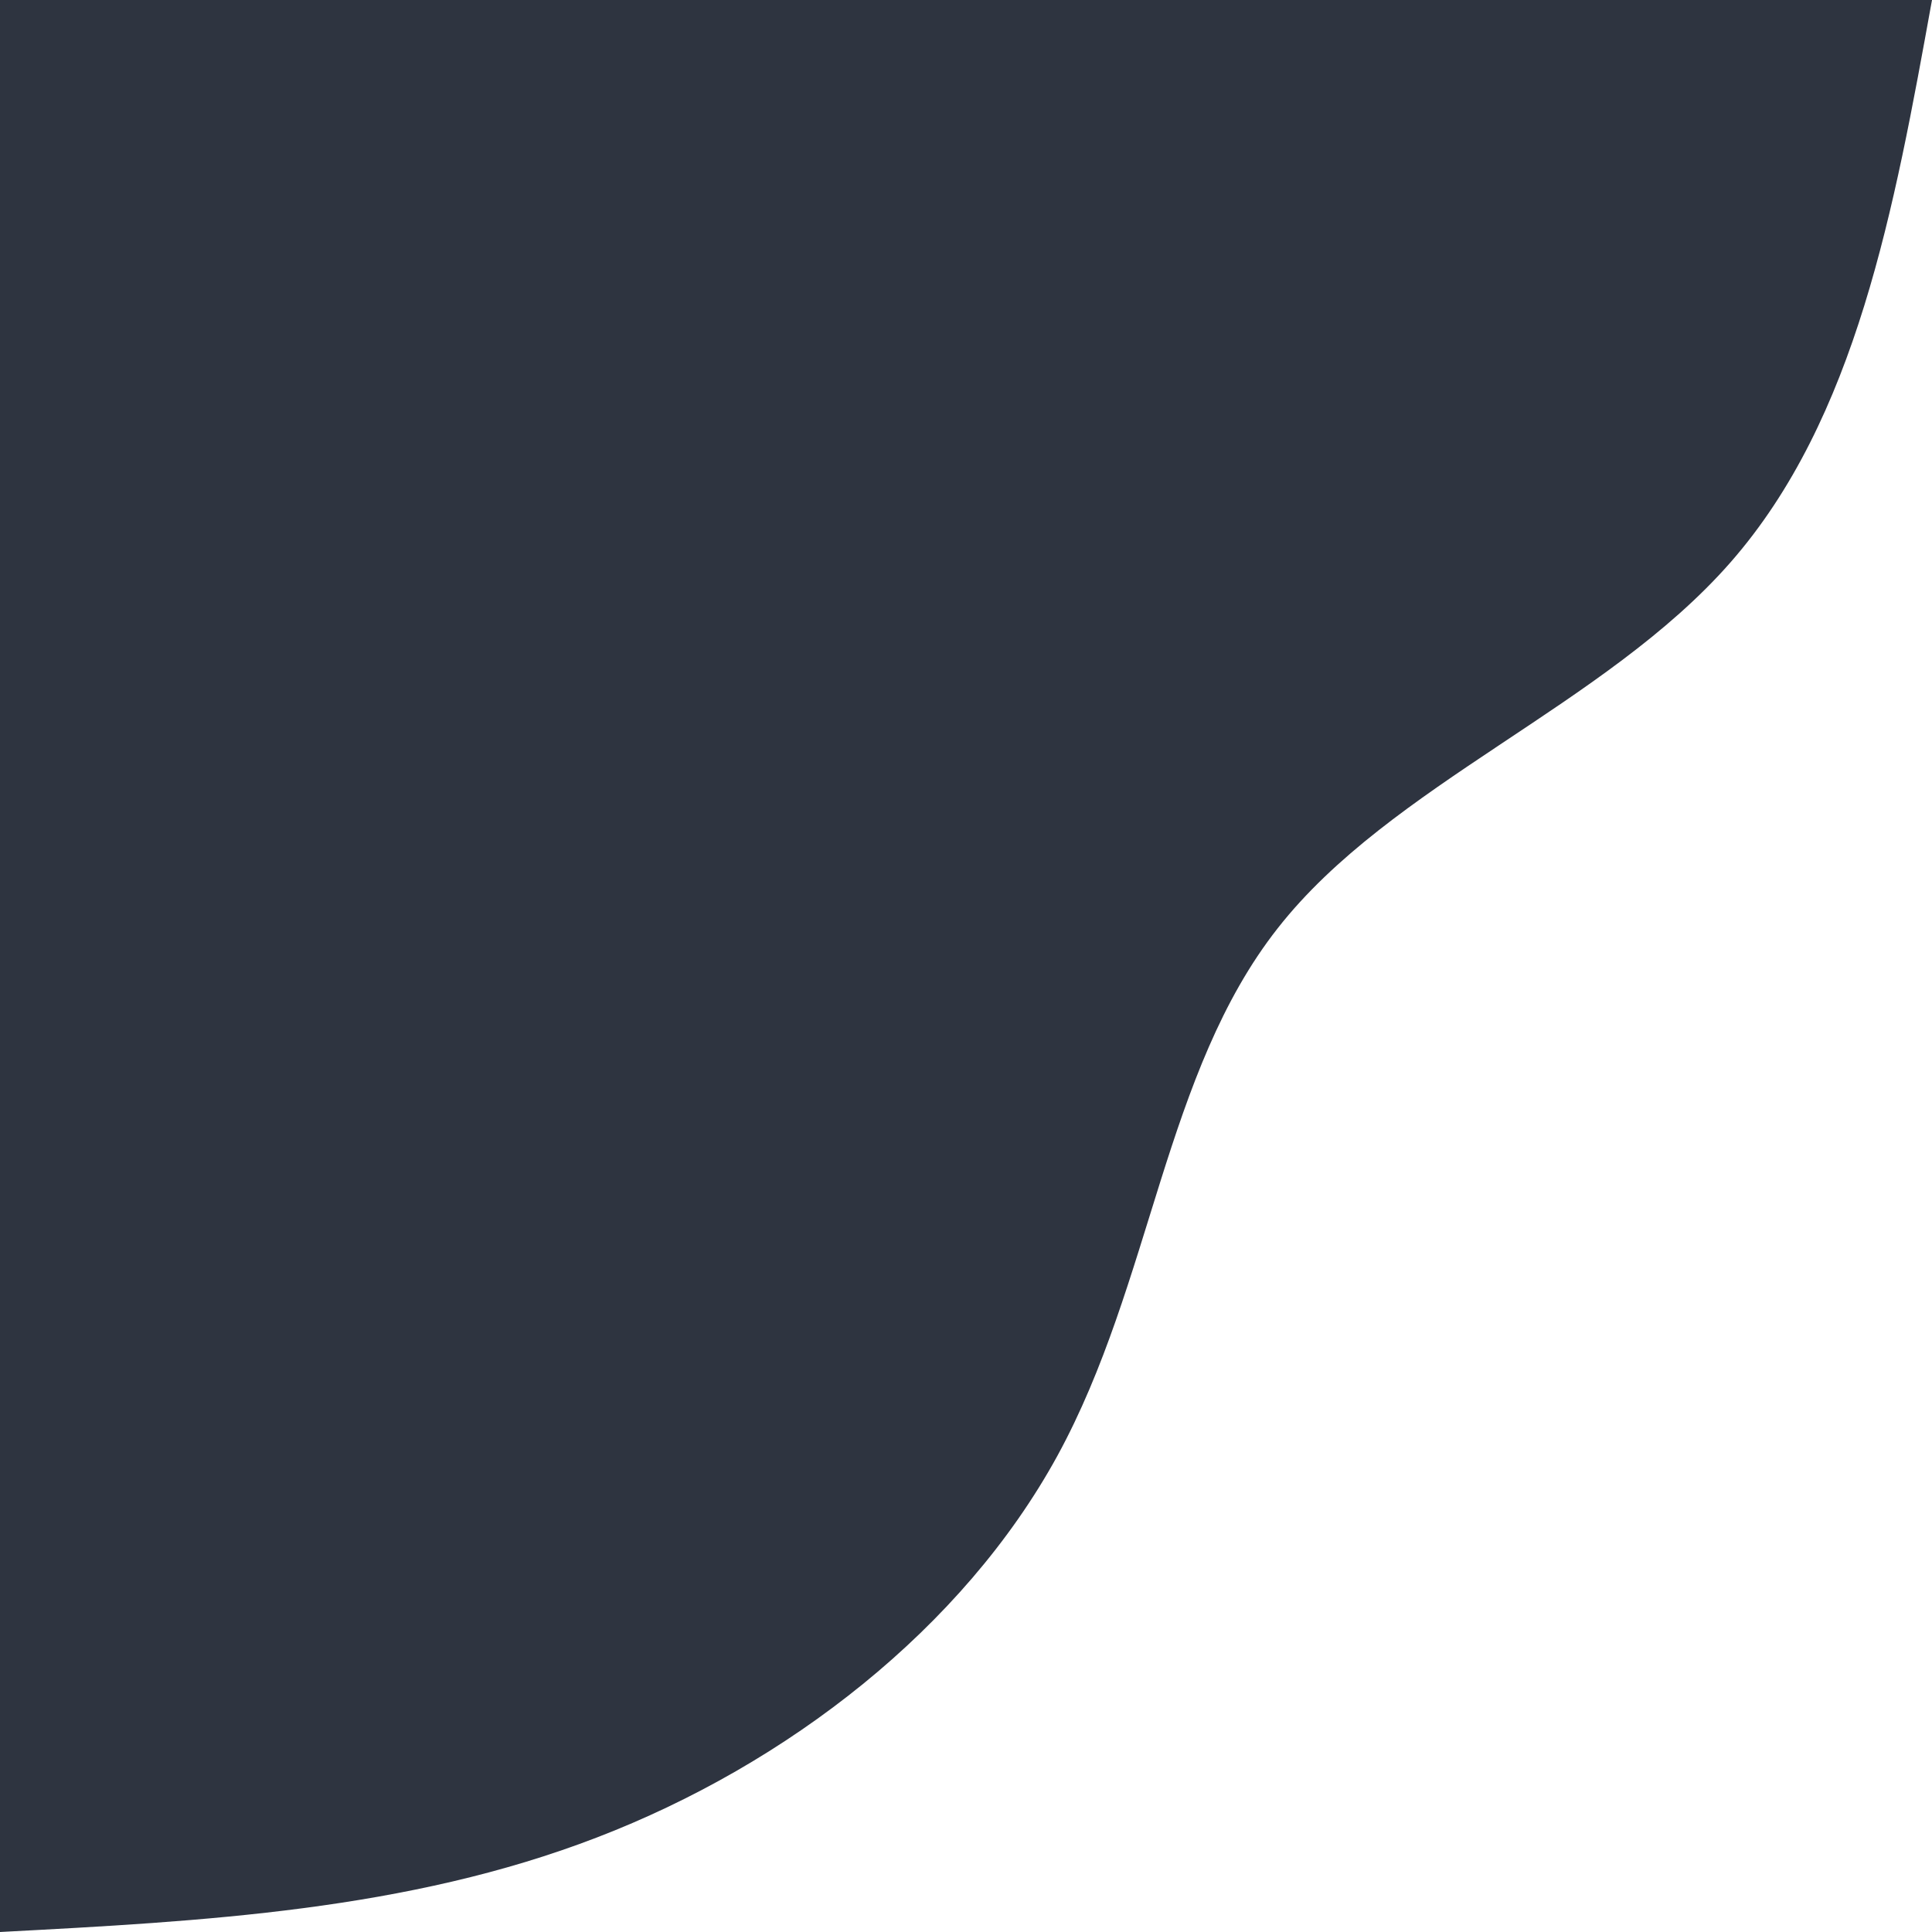 <svg viewBox="0 0 378 378"
        xmlns="http://www.w3.org/2000/svg" xmlns:xlink="http://www.w3.org/1999/xlink" version="1.1">
        <g transform="translate(0, 0)">
            <path
                d="M378 0C370.6 40.9 363.2 81.9 338.6 110C314 138.1 272.1 153.4 250 181.6C227.8 209.8 225.4 250.9 206.9 284.8C188.4 318.6 154 345.2 116.8 359.5C79.7 373.8 39.8 375.9 0 378L0 0Z"
                fill="#2E3440"></path>
        </g>
    </svg>